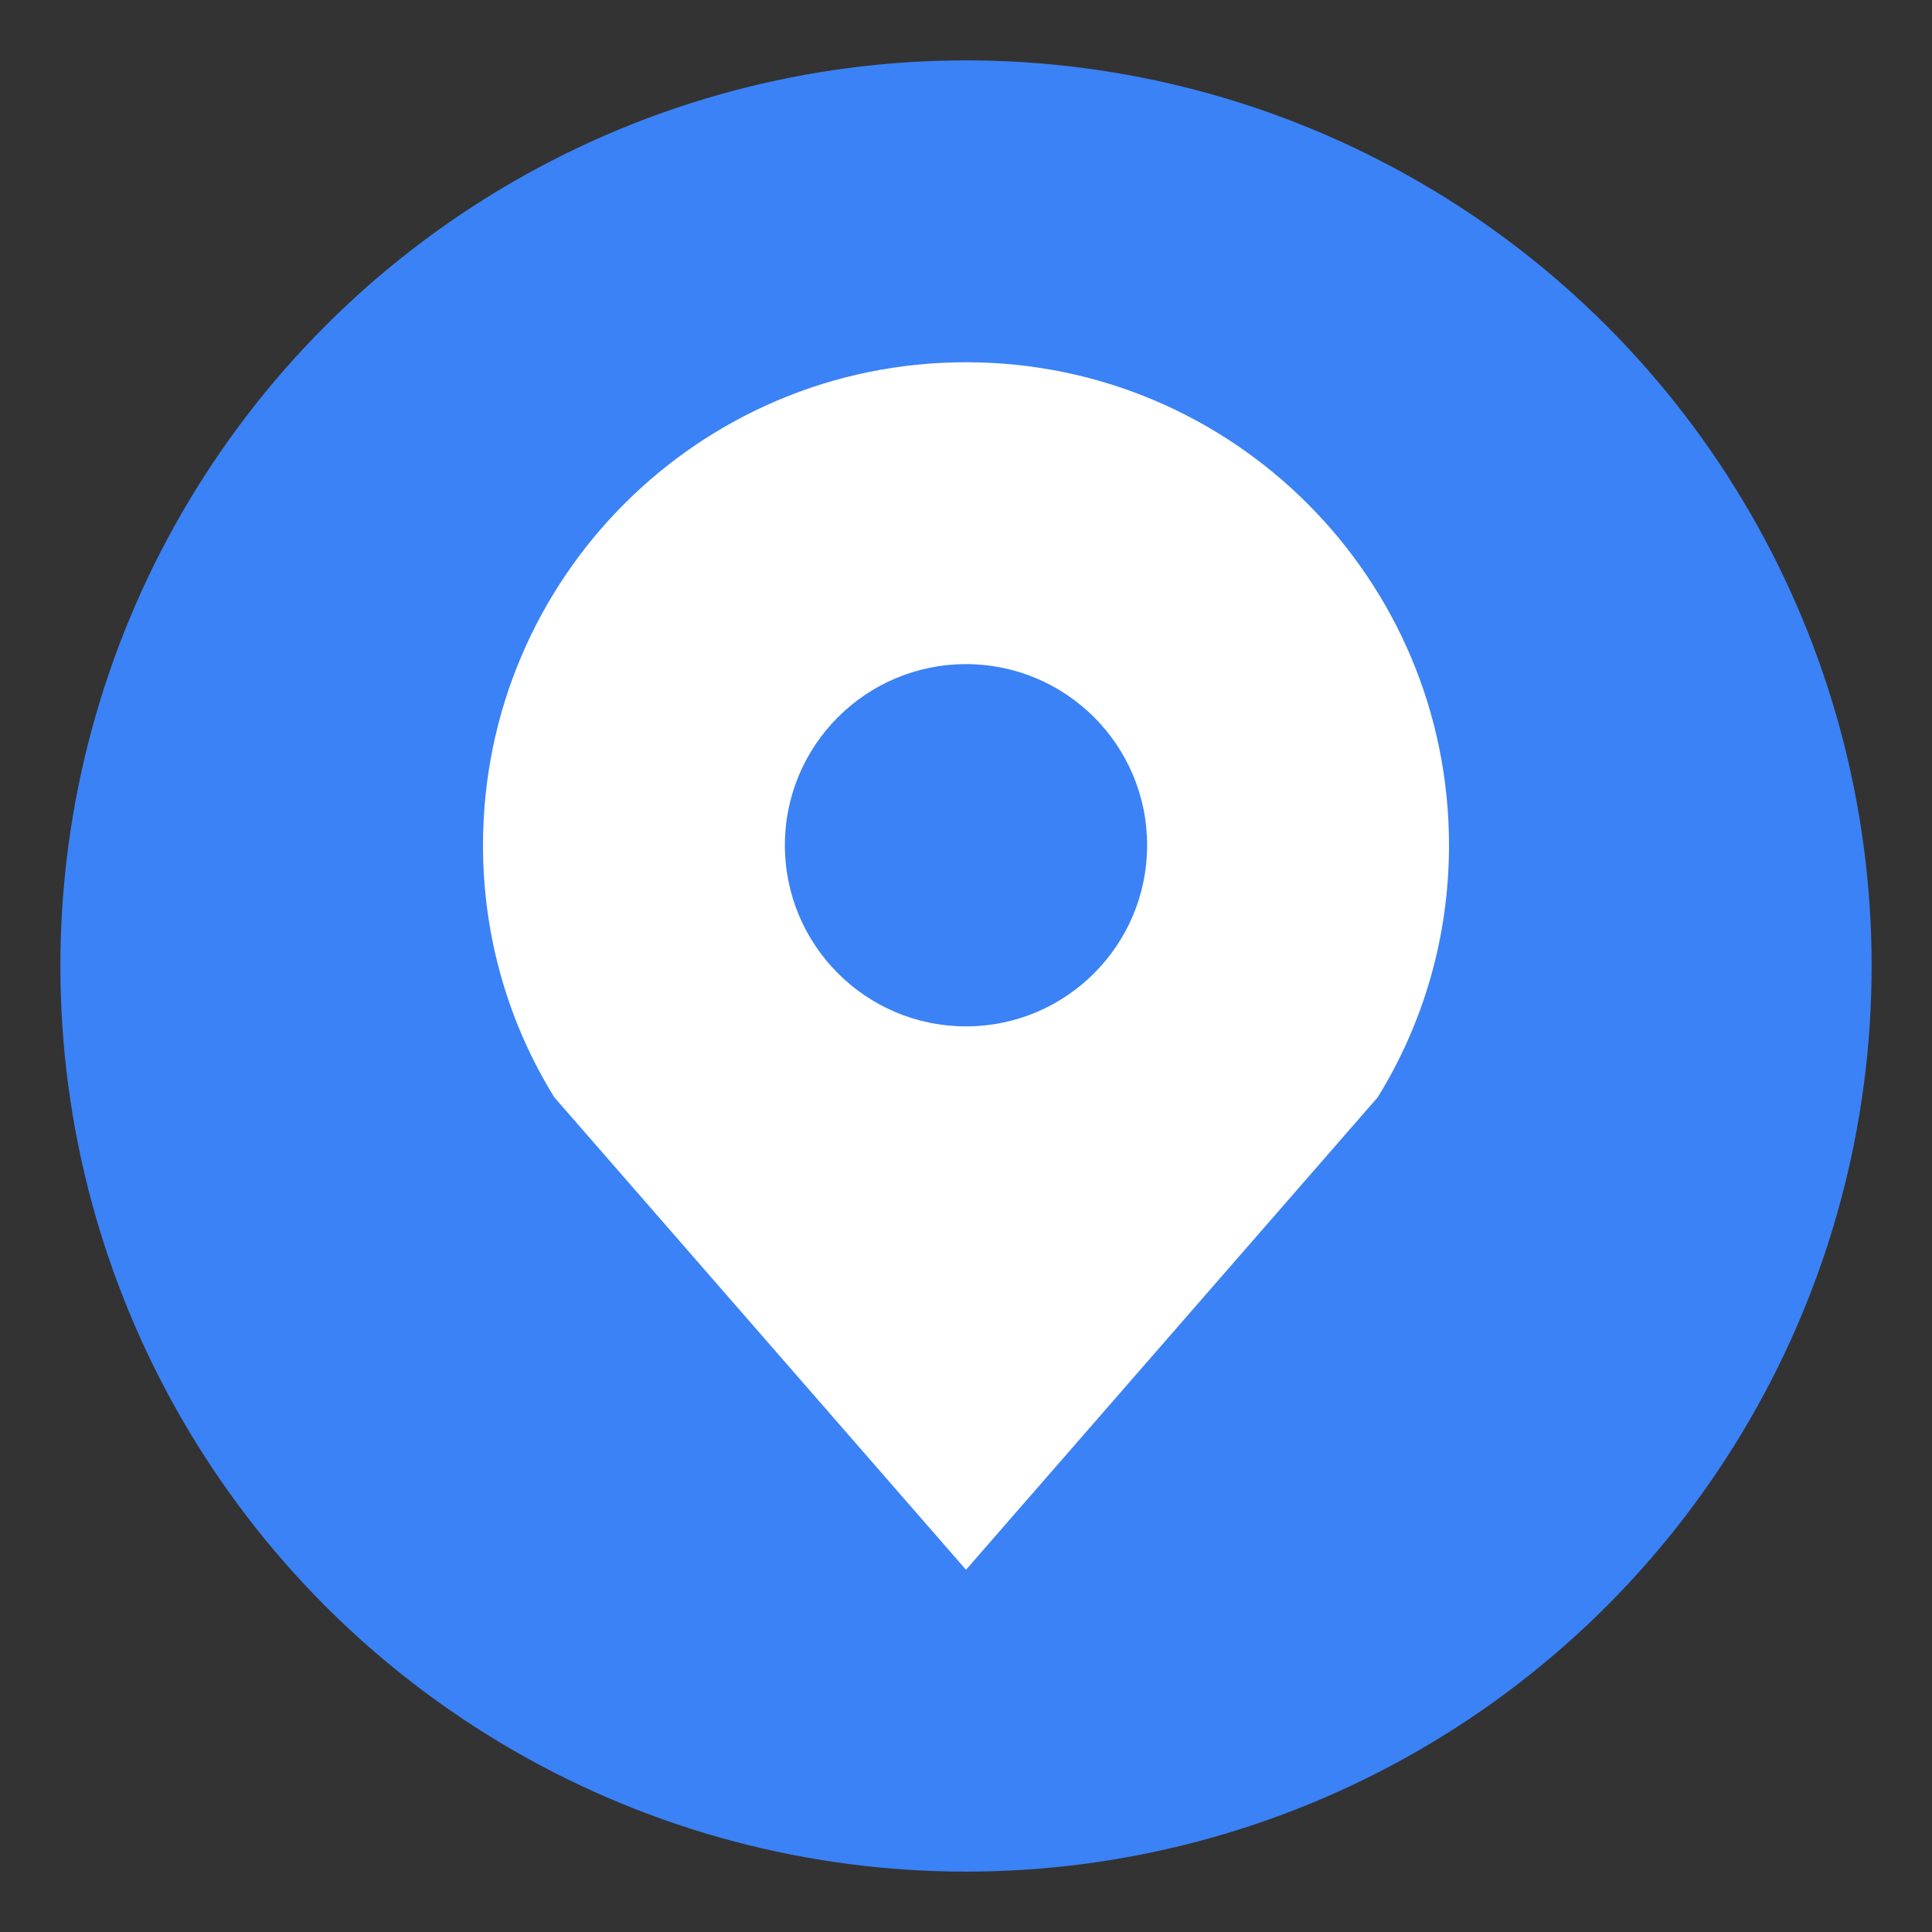 <svg xmlns="http://www.w3.org/2000/svg" viewBox="0 0 512 512" width="512" height="512">
  <rect x="0" y="0" width="512" height="512" fill="#333333" stroke="none"/>
  <!-- Background Circle -->
  <circle cx="256" cy="256" r="240" fill="#3B82F6" />

  <!-- Map Pin Shape -->
  <path d="M256 96c-70.7 0-128 57.3-128 128 0 24.5 6.9 47.4 18.9 66.8L256 416l109.1-125.2c12-19.4 18.9-42.3 18.9-66.8 0-70.7-57.3-128-128-128zm0 176c-26.5 0-48-21.5-48-48s21.5-48 48-48 48 21.5 48 48-21.5 48-48 48z" fill="white"/>

  <!-- Inner Circle -->
  <circle cx="256" cy="224" r="24" fill="#3B82F6"/>
</svg>
